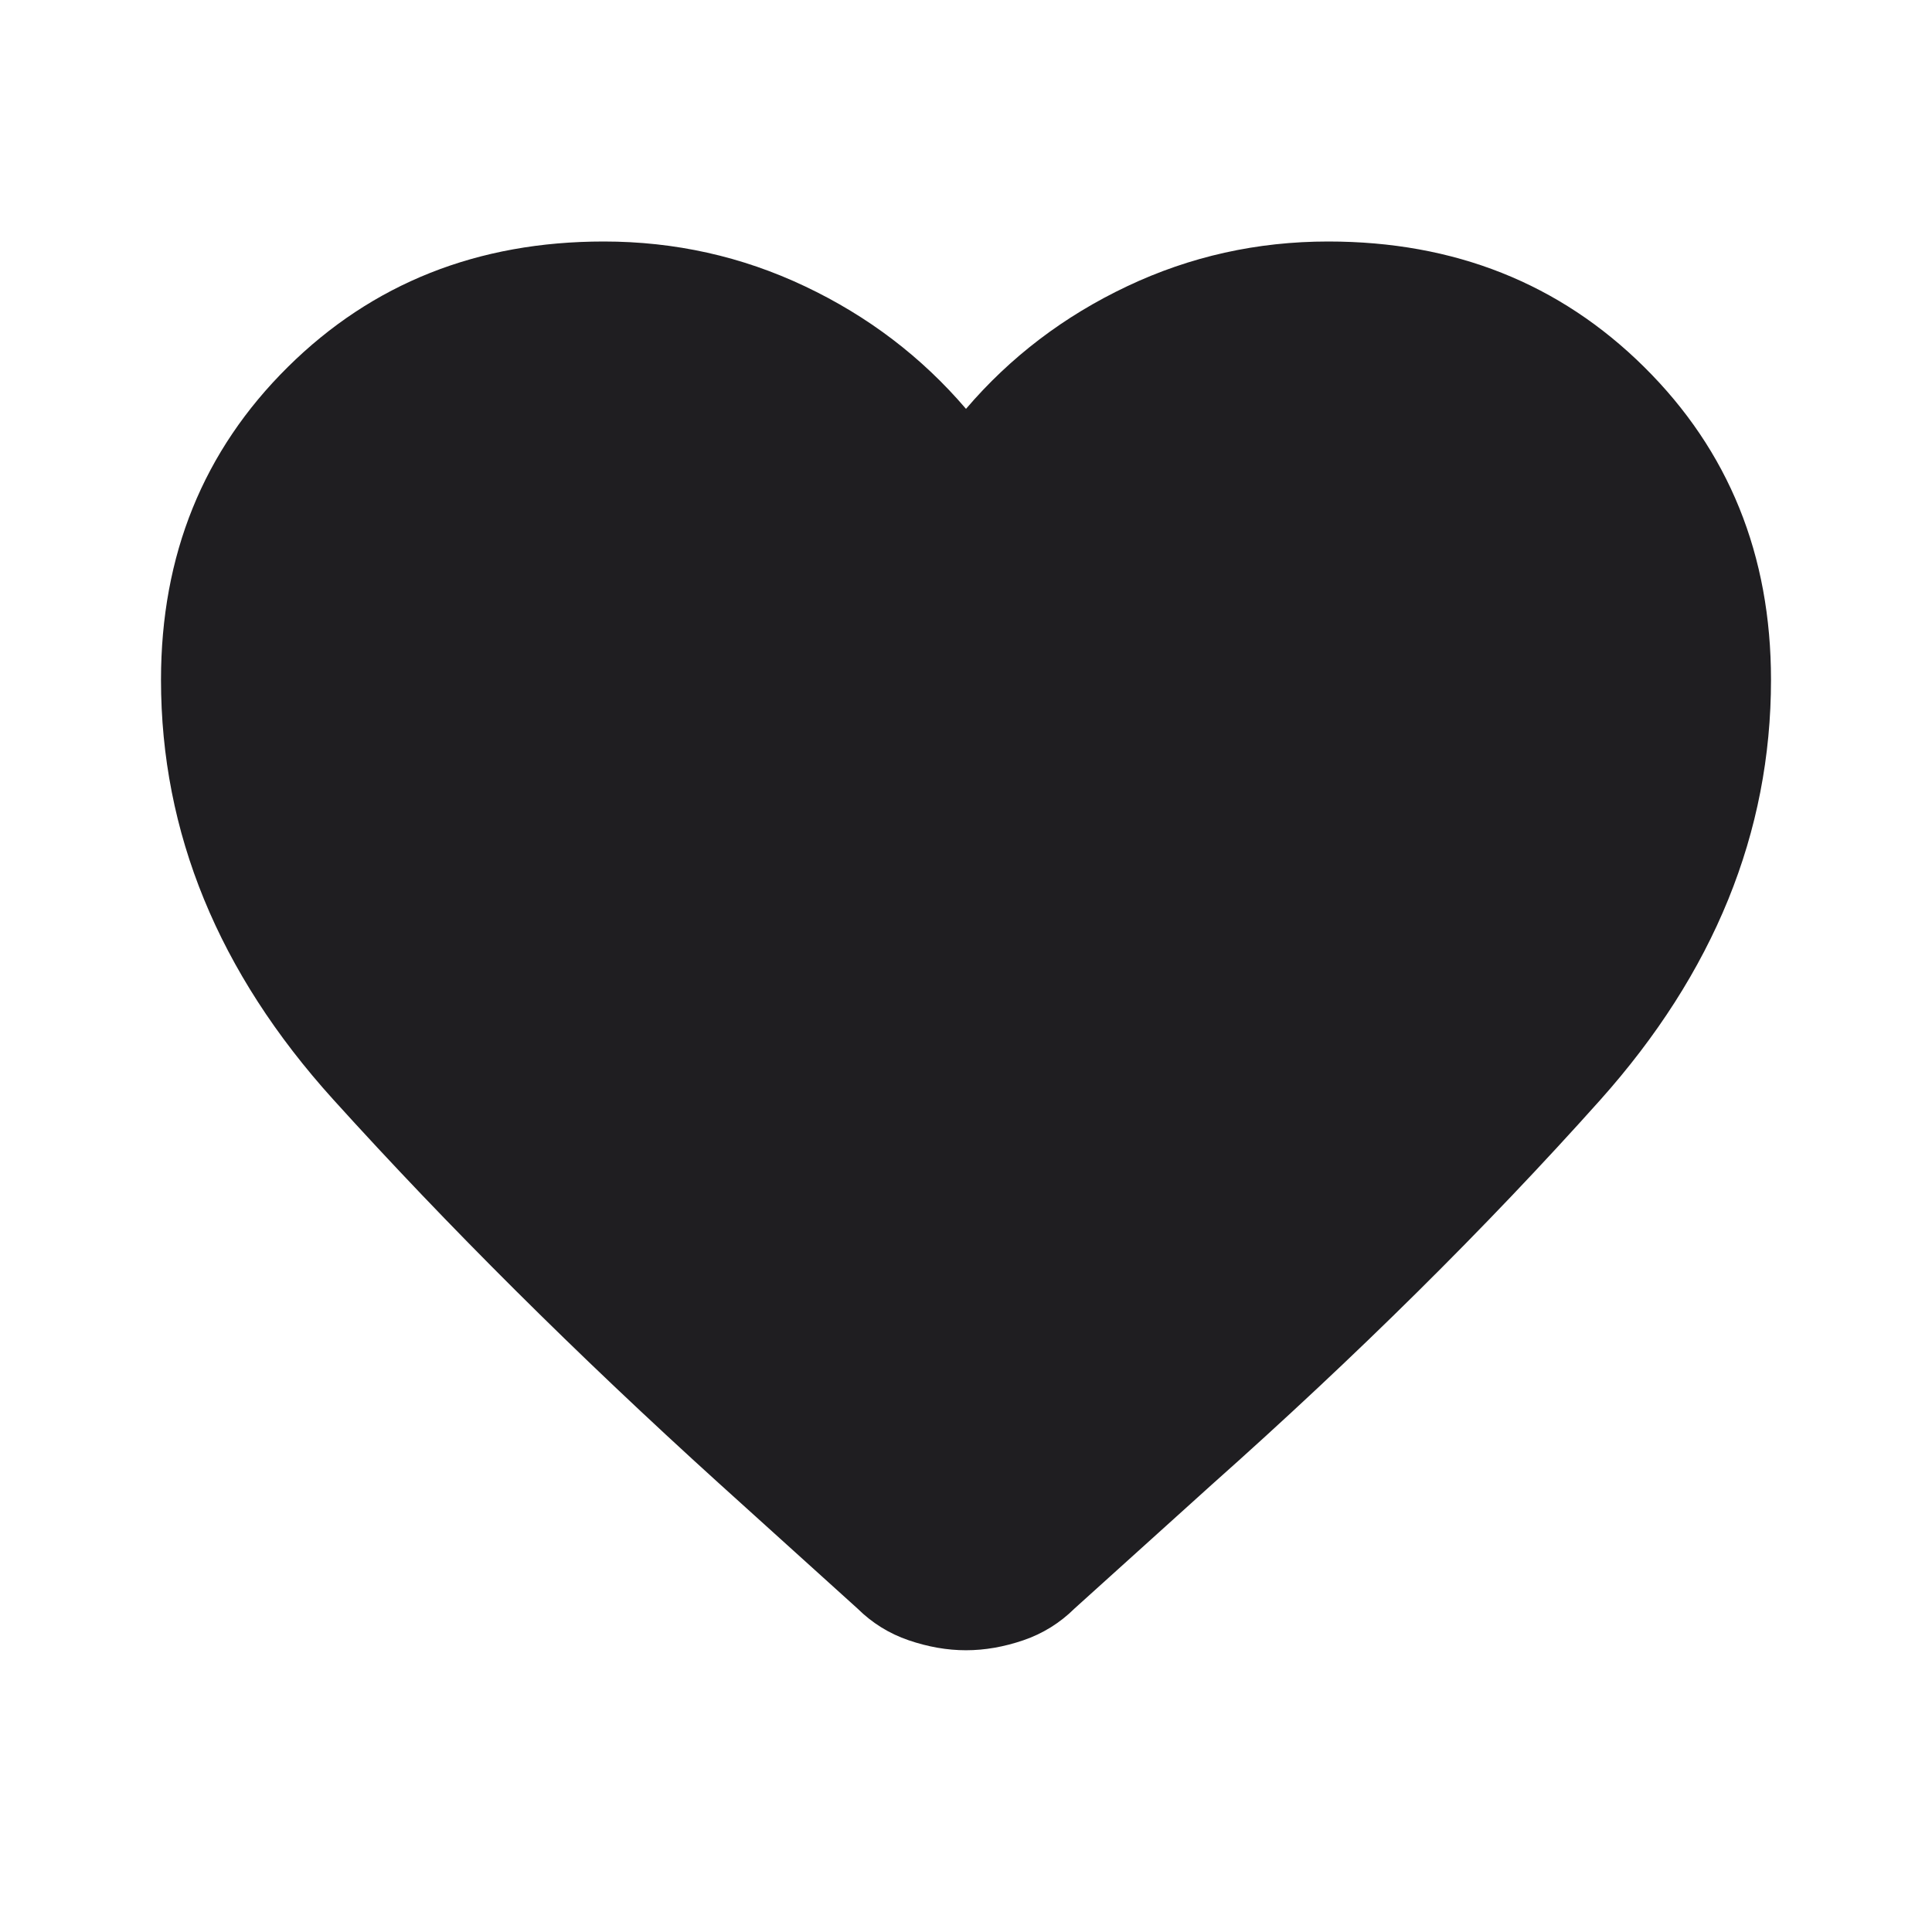 <svg width="48" height="48" viewBox="0 0 48 48" fill="none" xmlns="http://www.w3.org/2000/svg">
<path d="M24 41C23.533 41 23.058 40.917 22.575 40.752C22.092 40.587 21.667 40.323 21.3 39.96L17.85 36.842C14.317 33.64 11.125 30.464 8.275 27.312C5.425 24.16 4 20.686 4 16.891C4 13.789 5.05 11.198 7.15 9.119C9.25 7.04 11.867 6 15 6C16.767 6 18.433 6.371 20 7.114C21.567 7.856 22.9 8.871 24 10.158C25.1 8.871 26.433 7.856 28 7.114C29.567 6.371 31.233 6 33 6C36.133 6 38.75 7.04 40.85 9.119C42.95 11.198 44 13.789 44 16.891C44 20.686 42.583 24.168 39.75 27.337C36.917 30.505 33.7 33.69 30.1 36.891L26.7 39.96C26.333 40.323 25.908 40.587 25.425 40.752C24.942 40.917 24.467 41 24 41Z" fill="#1F1E21"/>
</svg>
